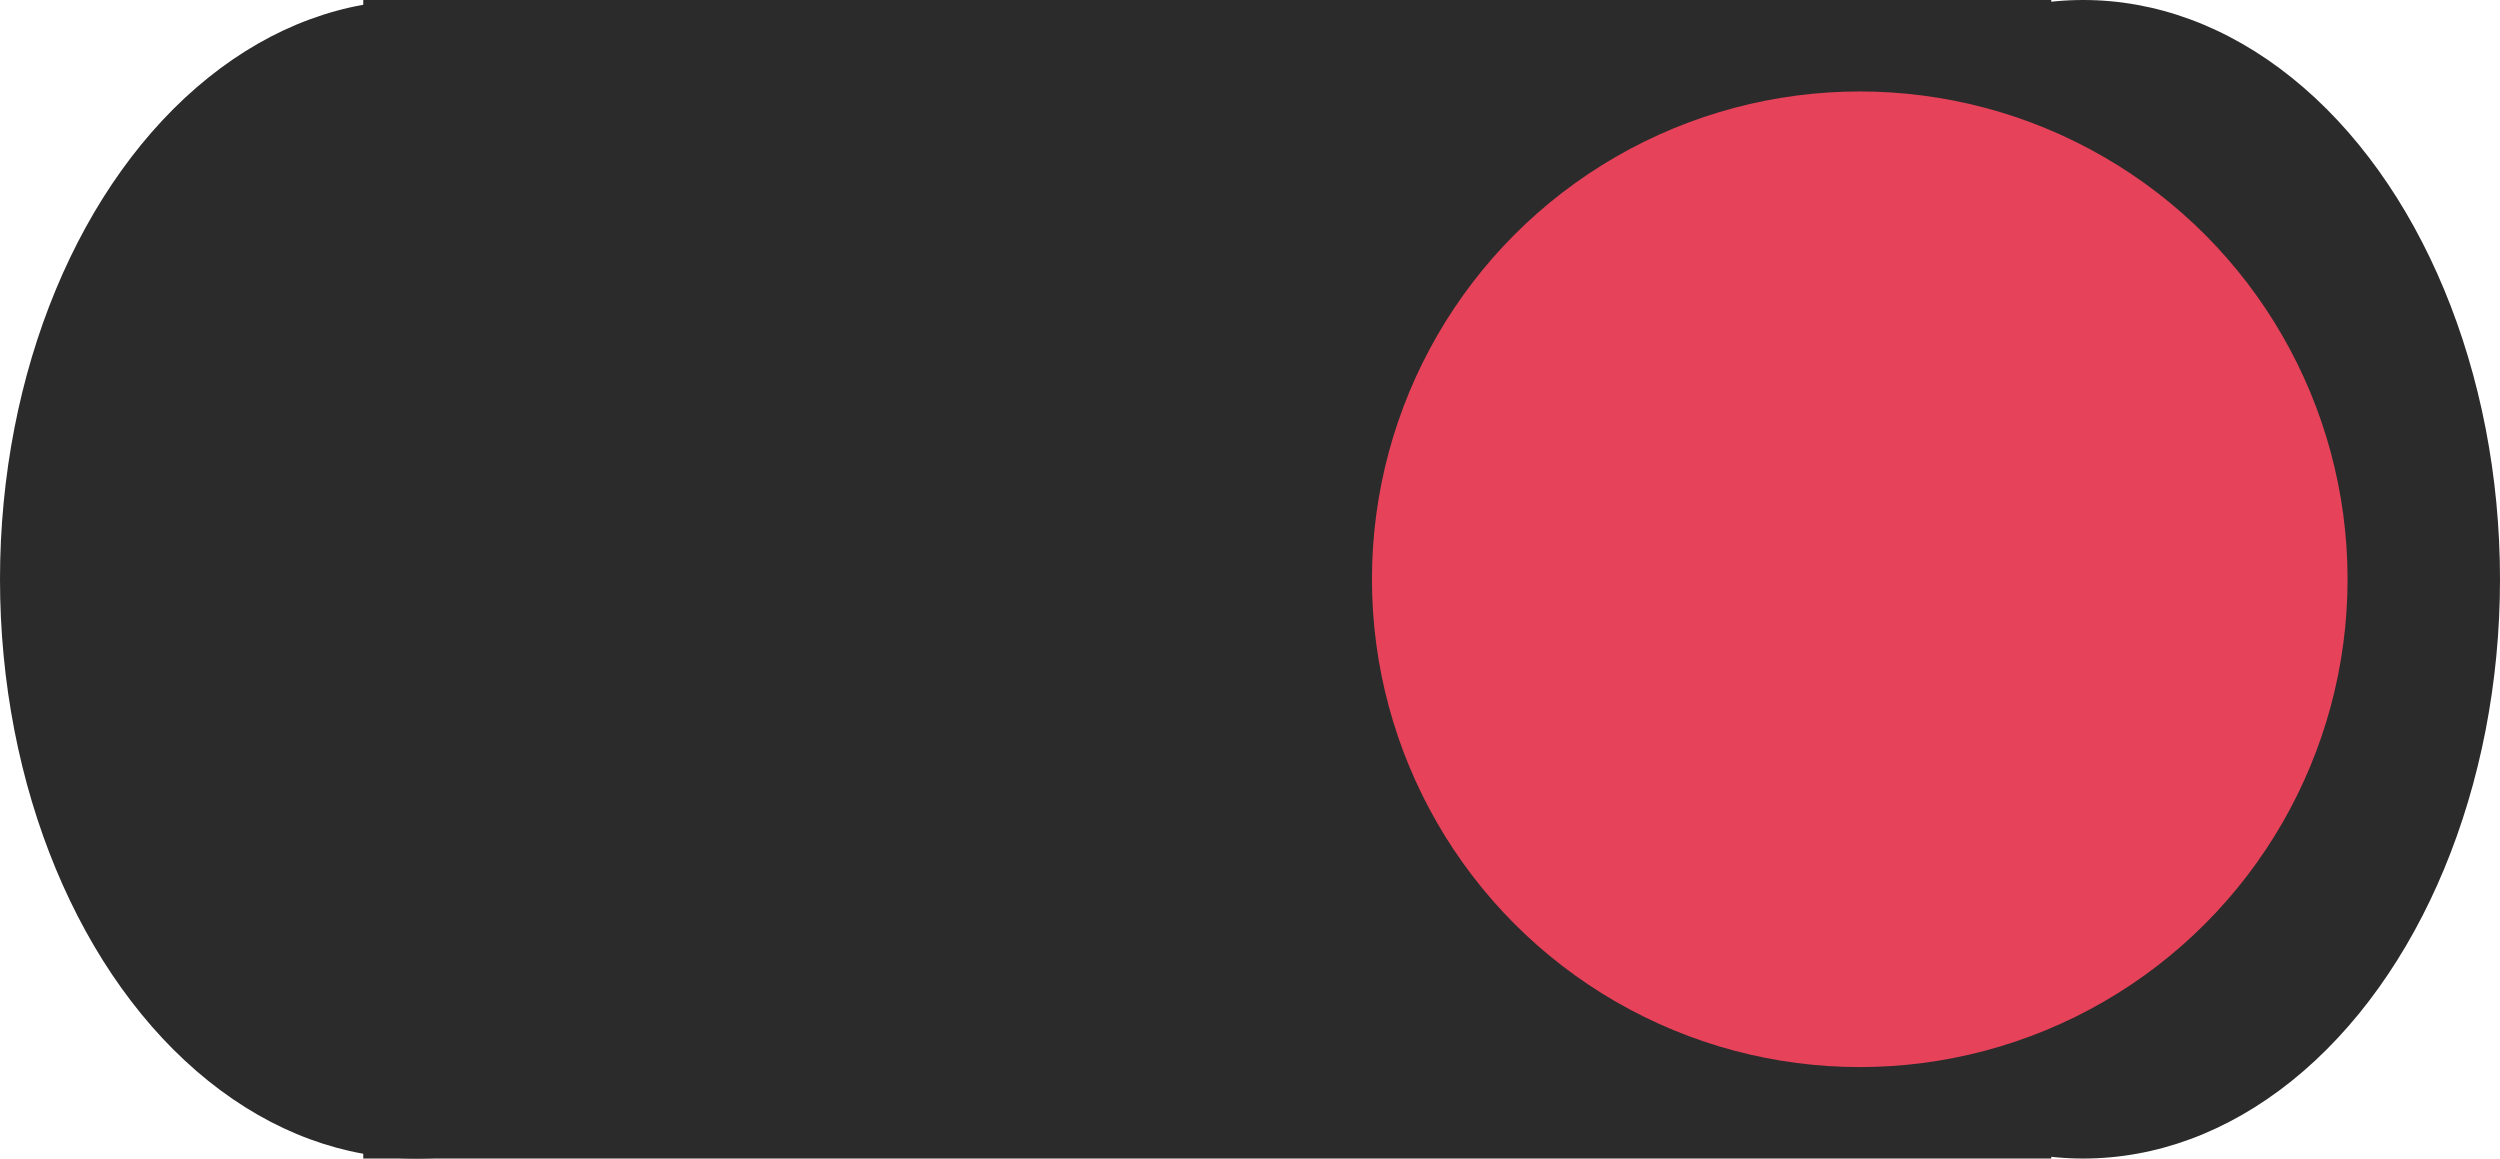 <svg xmlns="http://www.w3.org/2000/svg" width="82" height="38" viewBox="0 0 82 38" fill="none">
<rect x="11.915" width="55.367" height="38" fill="#2B2B2B"/>
<ellipse cx="13.667" cy="19" rx="13.667" ry="19" fill="#2B2B2B"/>
<ellipse cx="68.333" cy="19" rx="13.667" ry="19" fill="#2B2B2B"/>
<circle cx="61" cy="19" r="16" fill="#E64259"/>
</svg>